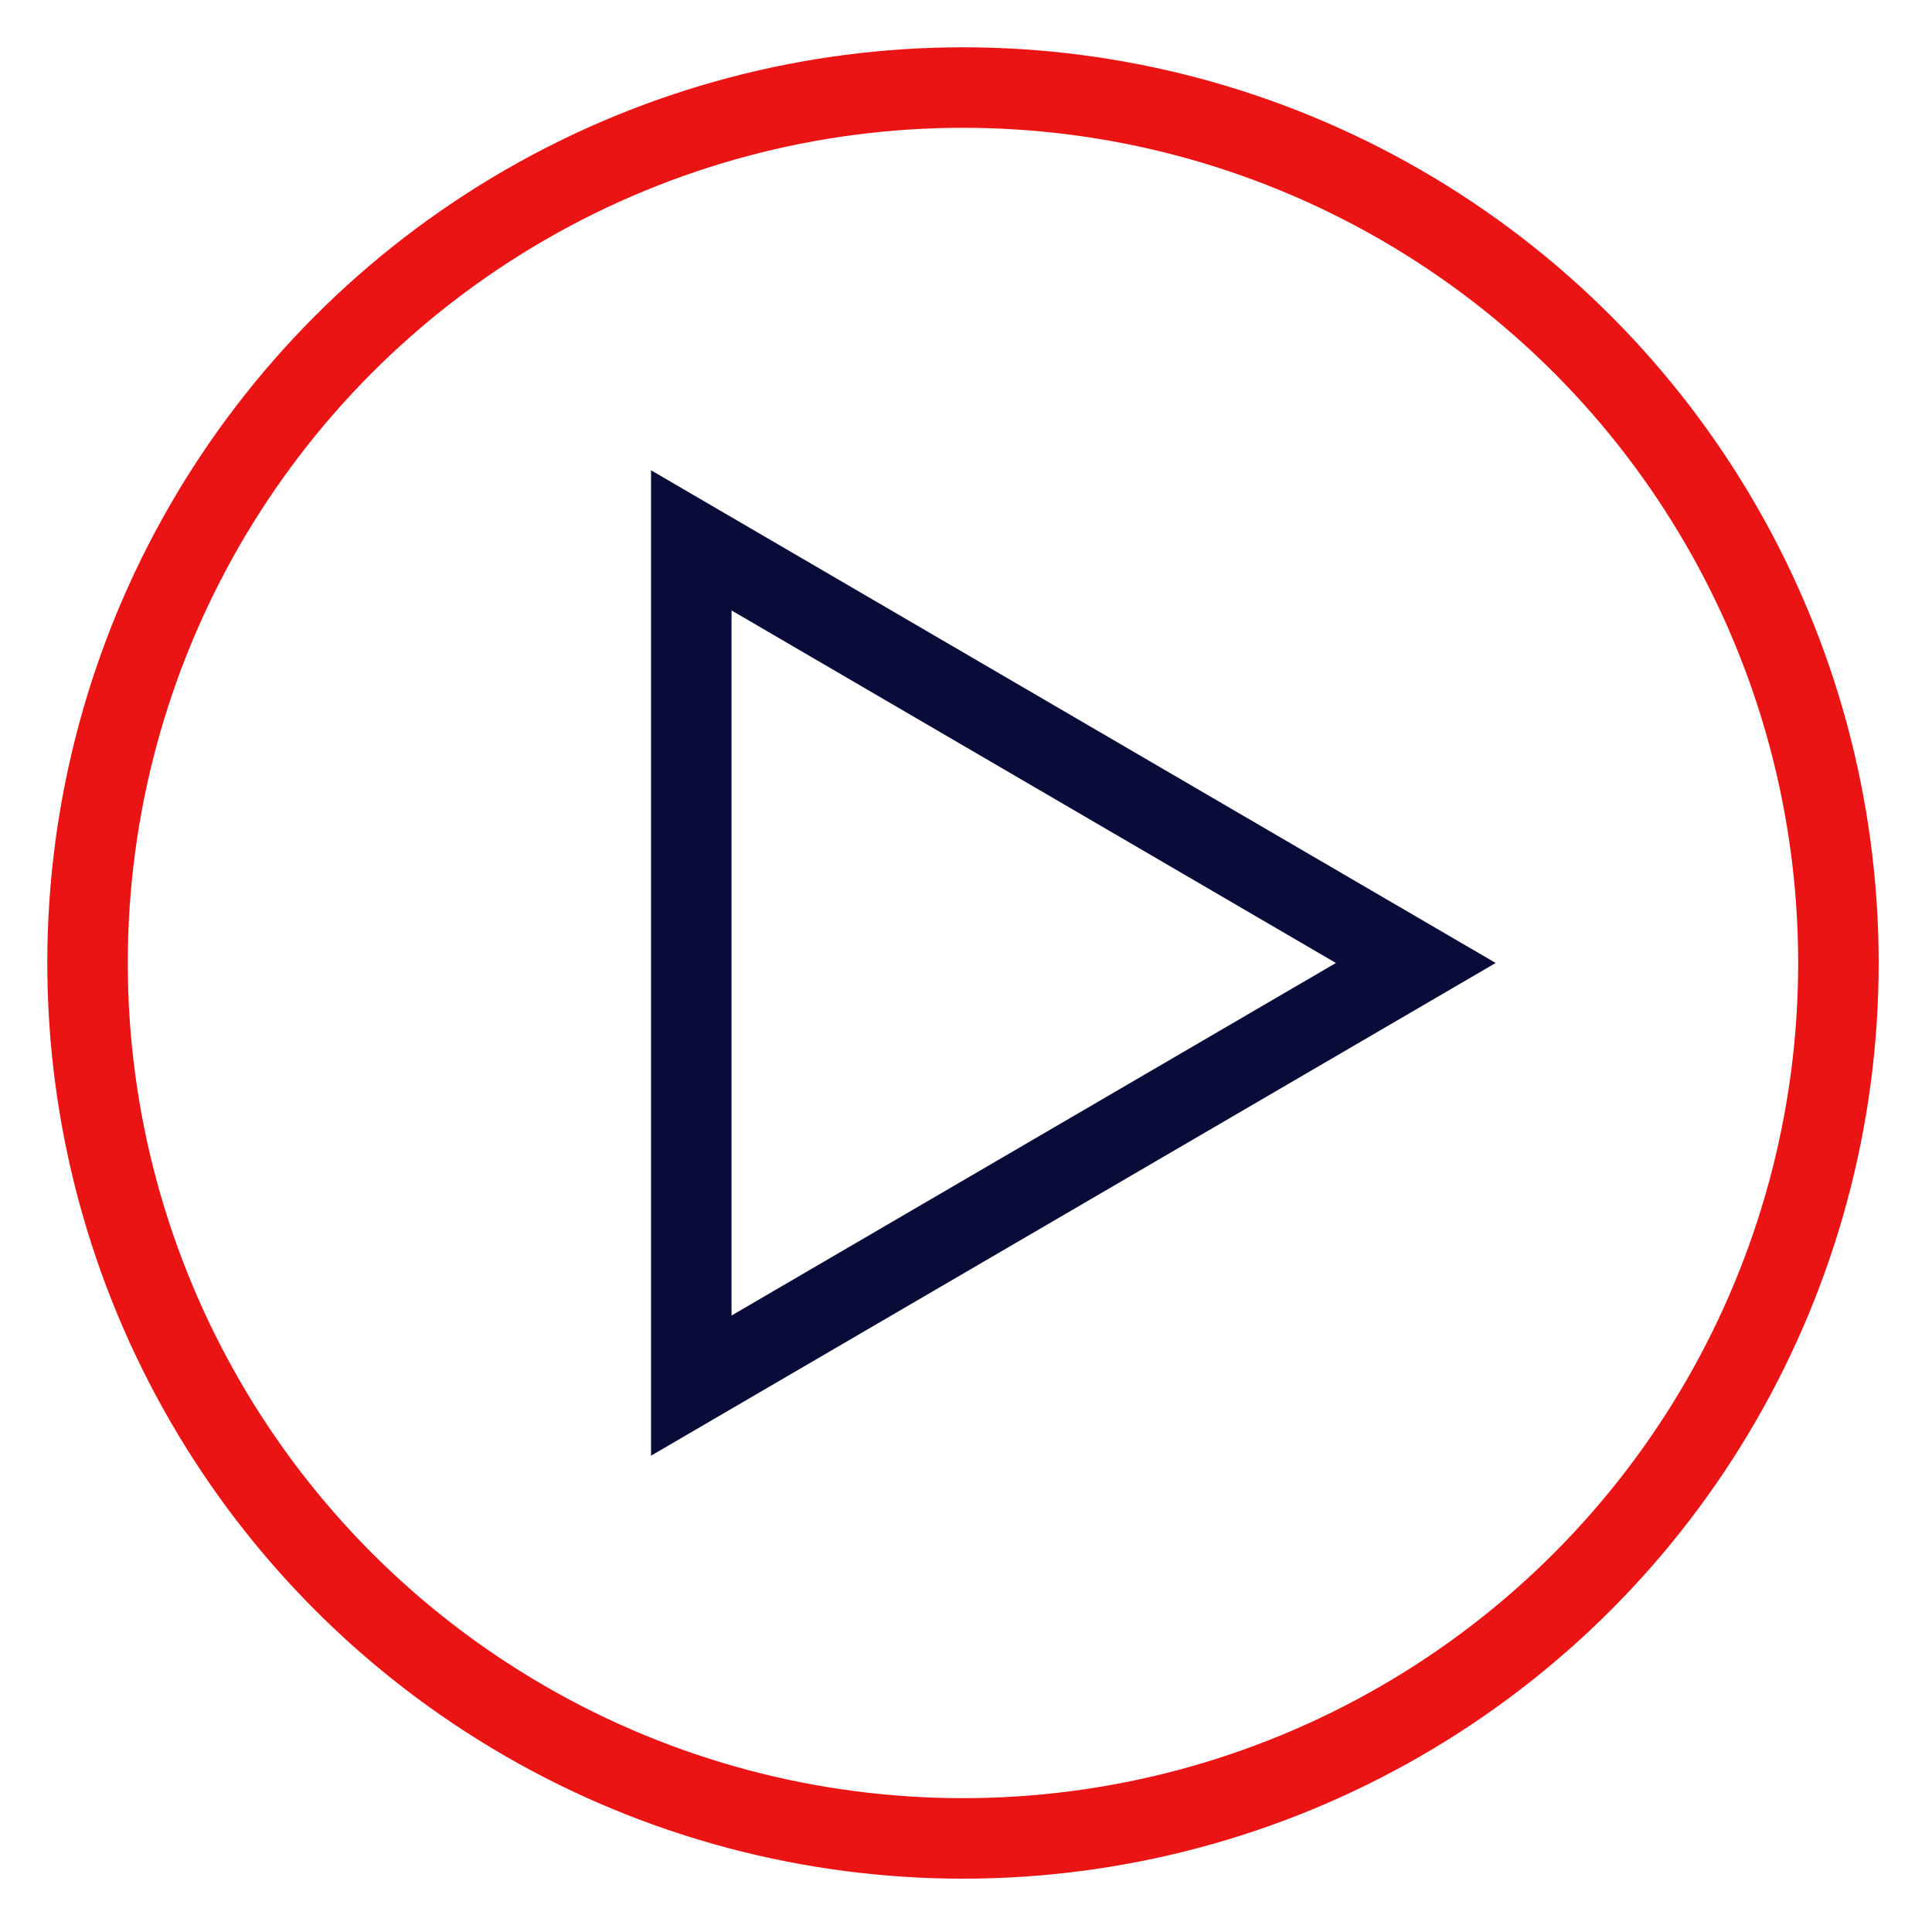 <svg xmlns="http://www.w3.org/2000/svg" width="48" height="48" viewBox="0 0 48 48" aria-hidden="true" focusable="false">
  <title>Play</title>
  <g fill="none" fill-rule="evenodd" stroke-linecap="square" stroke-width="2">
    <circle cx="23.925" cy="23.925" r="21.75" stroke="#EB1414"/>
    <path stroke="#090B39" d="M17.175 13.425l18 10.5-18 10.5z"/>
  </g>
</svg>